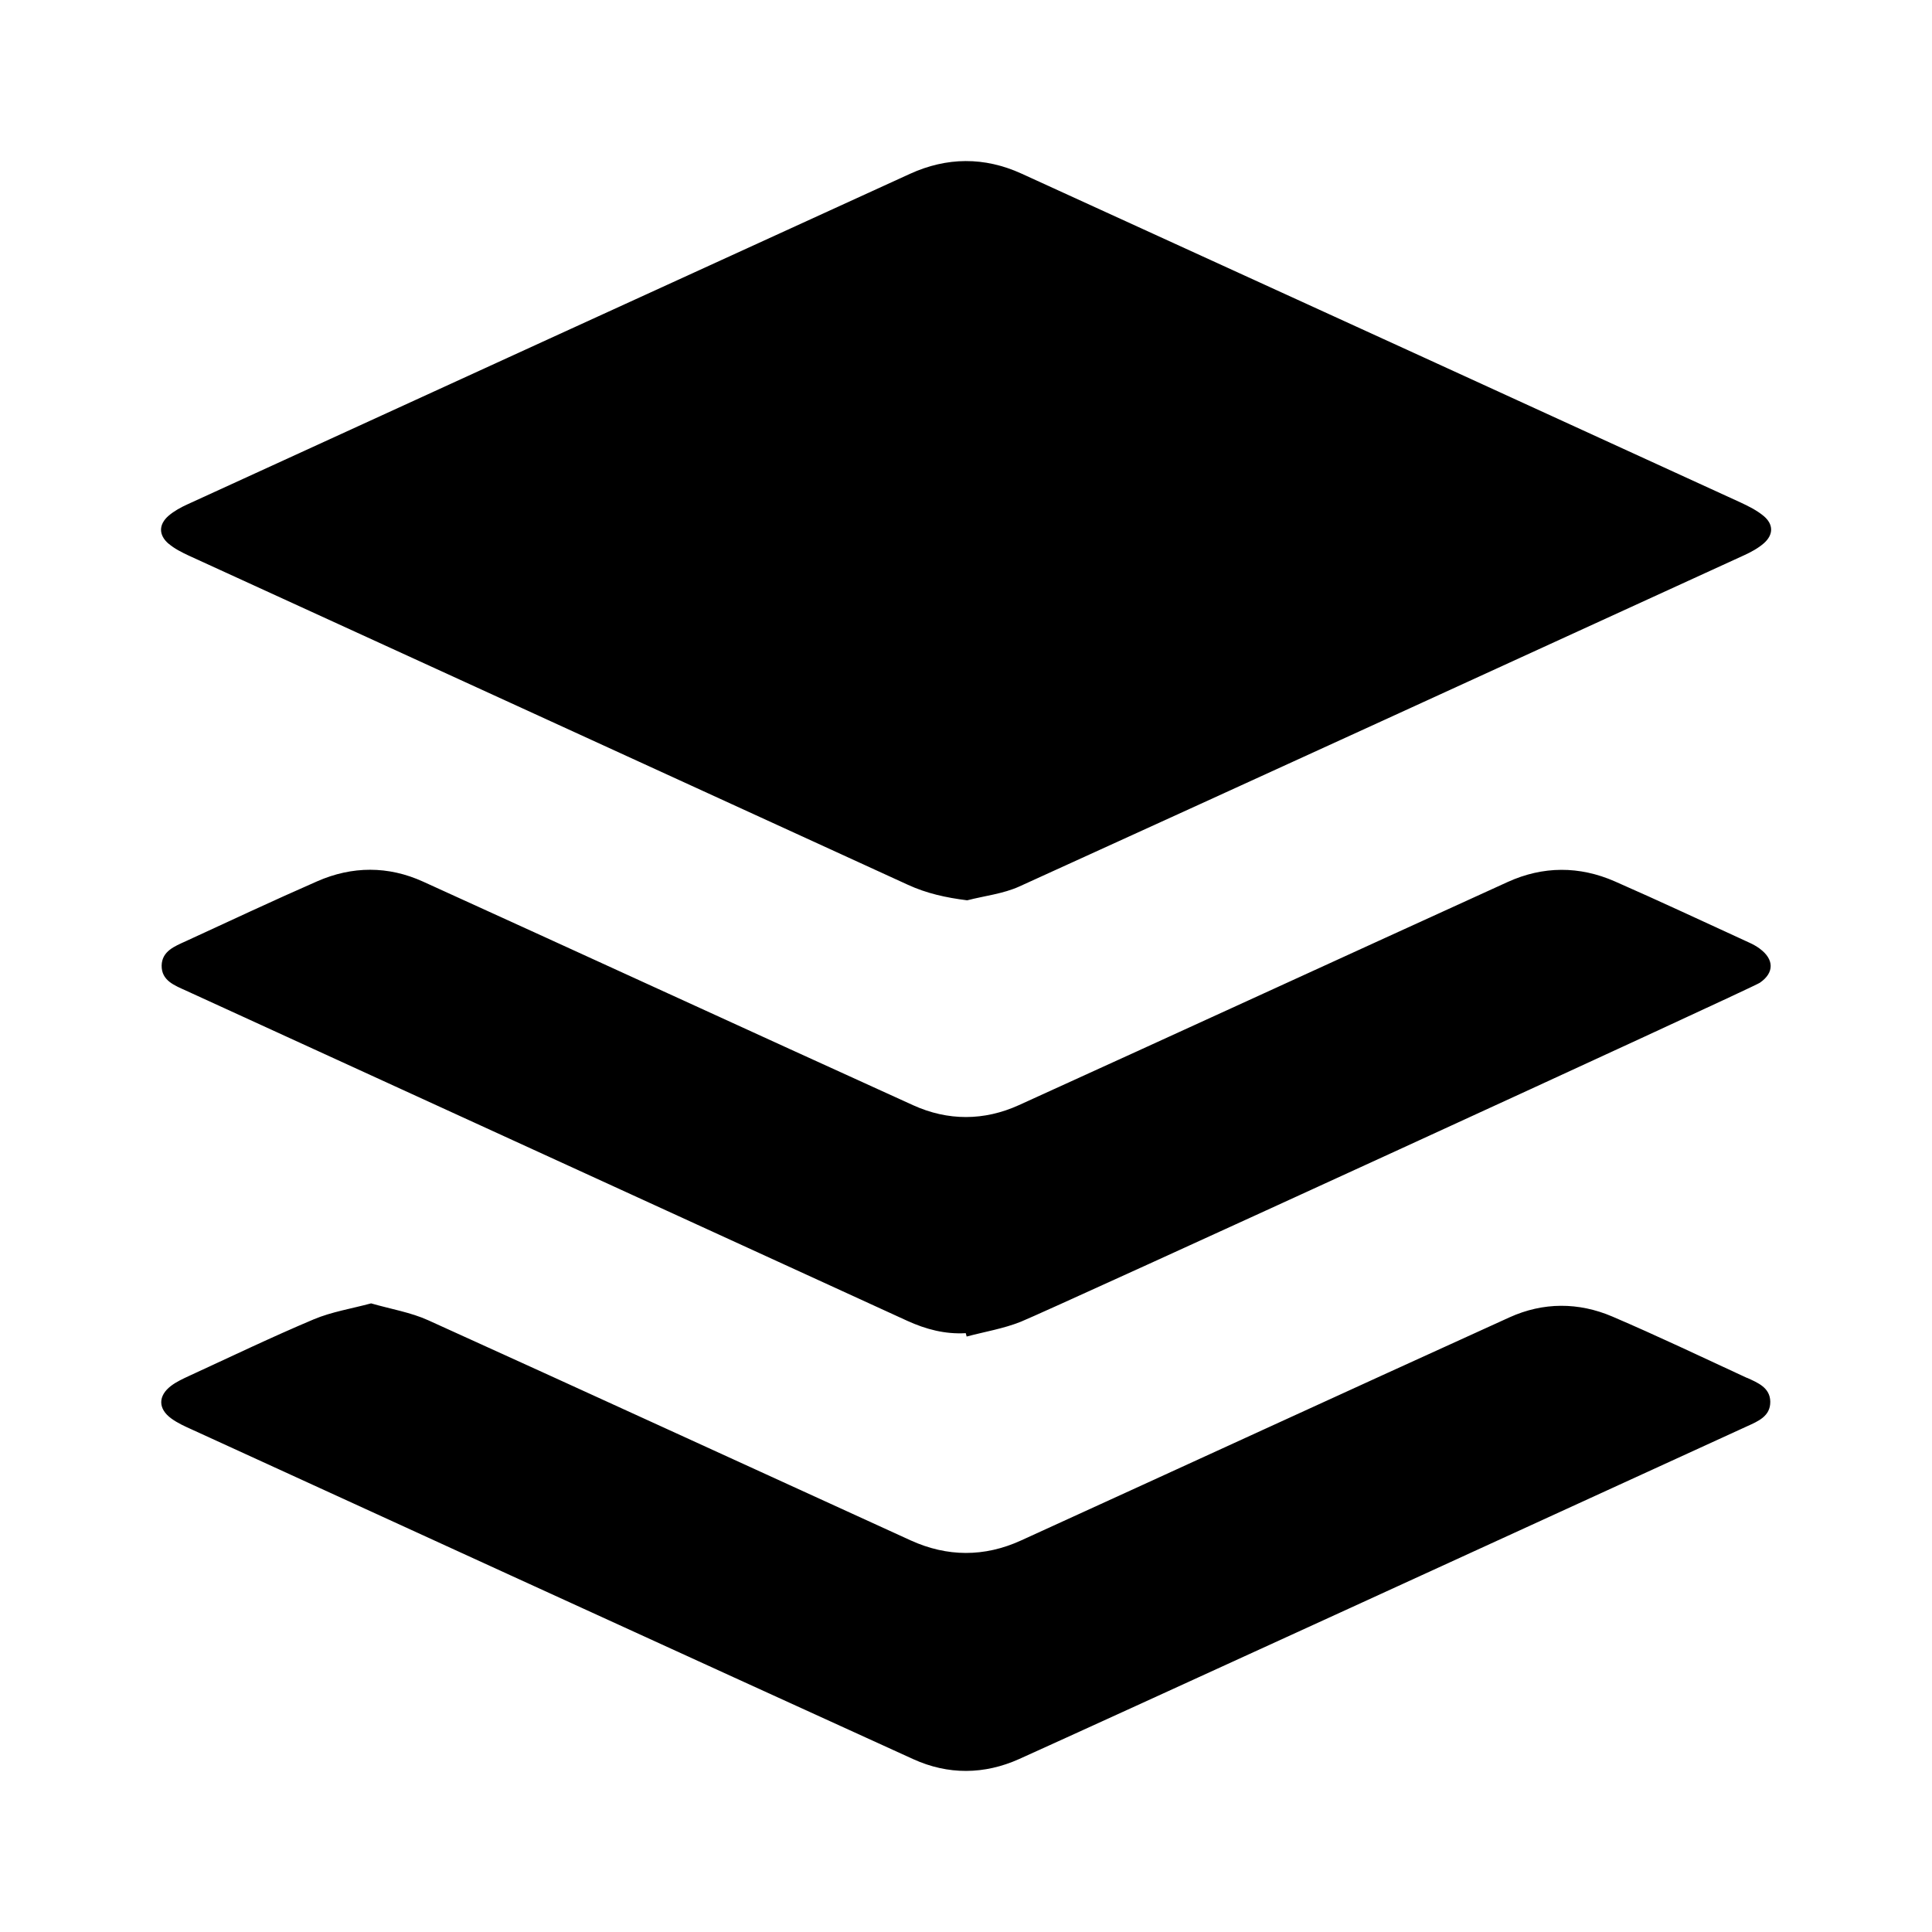<svg xmlns="http://www.w3.org/2000/svg" viewBox="0 0 24 24" fill="#000">
  <path d="M21.86 11.784c-.039-.028-.082-.053-.127-.073-.557-.255-1.112-.516-1.673-.762-.44-.193-.892-.192-1.33.007-2.025.922-4.046 1.851-6.072 2.772-.433.197-.883.198-1.316.001-2.03-.922-4.056-1.854-6.086-2.777-.433-.197-.881-.195-1.316-.004-.548.24-1.089.494-1.632.744-.138.063-.296.123-.3.302-.003.189.163.248.305.313.931.428 6.903 3.158 8.956 4.1.232.106.47.169.728.154.004.014.007.028.011.042.225-.06.459-.098.673-.184.373-.15 9.079-4.142 9.179-4.21.184-.125.179-.294-.001-.425m-.157 5.333c-.556-.257-1.109-.521-1.672-.762-.42-.18-.86-.18-1.277.009-2.026.92-4.047 1.85-6.071 2.773-.454.207-.916.205-1.37-.002-1.998-.911-3.992-1.828-5.992-2.734-.218-.099-.465-.139-.71-.21-.245.066-.491.105-.712.198-.524.221-1.036.467-1.553.705-.075.035-.153.071-.218.12-.165.124-.166.286.001.407.078.057.169.098.258.138.784.36 6.755 3.092 8.959 4.094.433.197.882.193 1.316-.002.952-.428 6.976-3.187 9.039-4.132.138-.063.294-.125.291-.308-.003-.174-.155-.234-.288-.295M2.096 6.755c.073.062.163.107.251.148 2.977 1.363 5.954 2.724 8.931 4.088.232.107.473.16.737.193.217-.056.448-.081.648-.172 3.003-1.366 6.001-2.74 9-4.113.088-.04.177-.088.249-.151.12-.106.12-.235-.003-.338-.084-.07-.188-.122-.289-.169-.784-.361-6.738-3.084-8.932-4.085-.459-.209-.926-.206-1.385.004-2.991 1.366-5.982 2.735-8.972 4.104-.084.038-.168.084-.237.143-.125.109-.125.241.002.349"/>
</svg>
